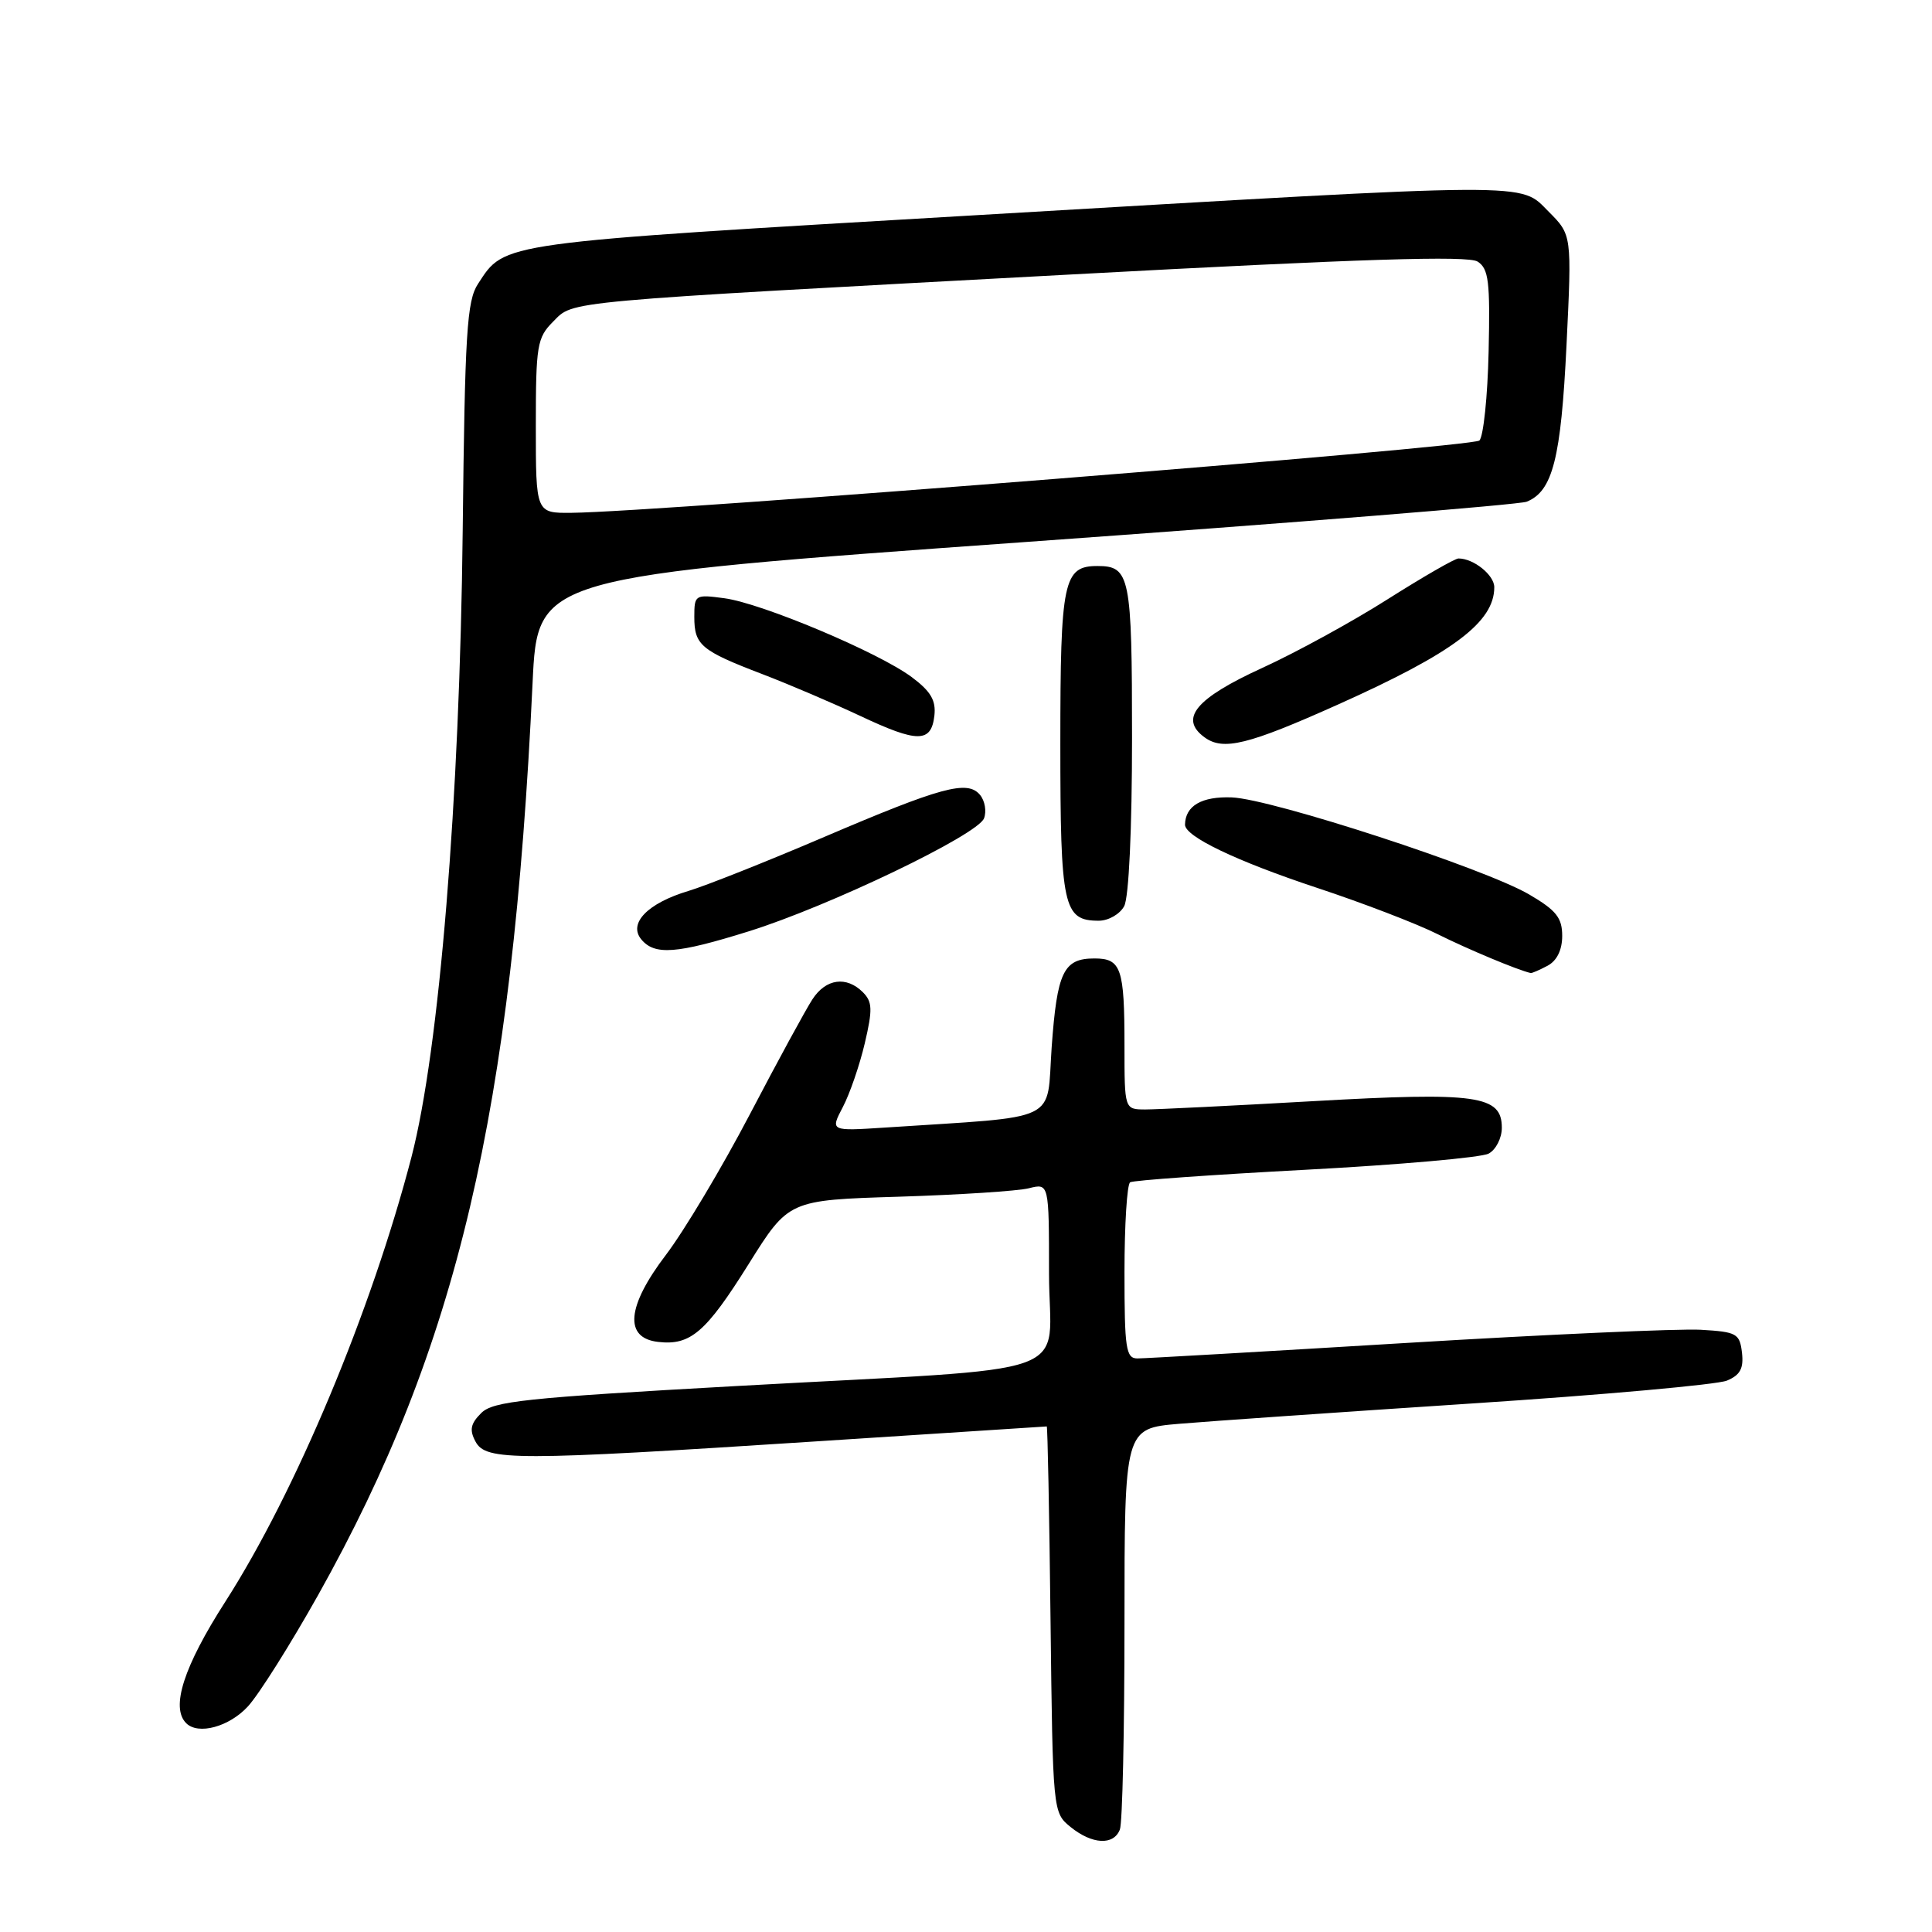 <?xml version="1.0" encoding="UTF-8" standalone="no"?>
<!DOCTYPE svg PUBLIC "-//W3C//DTD SVG 1.1//EN" "http://www.w3.org/Graphics/SVG/1.1/DTD/svg11.dtd" >
<svg xmlns="http://www.w3.org/2000/svg" xmlns:xlink="http://www.w3.org/1999/xlink" version="1.1" viewBox="0 0 256 256">
 <g >
 <path fill="currentColor"
d=" M 148.39 242.42 C 148.73 241.55 149.00 229.24 149.00 215.06 C 149.00 189.28 149.00 189.28 156.25 188.66 C 160.24 188.32 177.68 187.11 195.00 185.97 C 212.32 184.84 227.54 183.47 228.82 182.94 C 230.58 182.21 231.06 181.33 230.82 179.24 C 230.52 176.69 230.13 176.48 225.35 176.20 C 222.52 176.04 204.96 176.82 186.32 177.95 C 167.69 179.08 151.67 180.00 150.72 180.00 C 149.19 180.00 149.00 178.72 149.00 168.56 C 149.00 162.27 149.34 156.91 149.75 156.66 C 150.16 156.40 160.62 155.66 173.00 155.00 C 185.38 154.34 196.29 153.38 197.25 152.86 C 198.21 152.35 199.00 150.81 199.00 149.44 C 199.00 145.14 195.75 144.68 174.00 145.91 C 163.28 146.52 153.26 147.01 151.75 147.01 C 149.00 147.00 149.00 147.00 149.00 138.58 C 149.00 128.27 148.56 127.00 145.02 127.00 C 140.92 127.00 140.07 128.77 139.35 138.78 C 138.64 148.91 140.83 147.85 117.25 149.41 C 110.01 149.88 110.01 149.88 111.68 146.69 C 112.60 144.94 113.91 141.13 114.59 138.23 C 115.64 133.76 115.60 132.75 114.34 131.48 C 112.16 129.30 109.44 129.67 107.66 132.40 C 106.79 133.72 103.06 140.58 99.36 147.65 C 95.66 154.72 90.66 163.09 88.25 166.26 C 83.04 173.10 82.66 177.29 87.20 177.81 C 91.49 178.31 93.53 176.55 99.19 167.51 C 104.50 159.02 104.50 159.02 119.08 158.57 C 127.10 158.32 134.86 157.82 136.33 157.45 C 139.00 156.78 139.00 156.78 139.00 168.76 C 139.00 182.92 144.16 181.06 97.53 183.66 C 69.54 185.22 65.33 185.67 63.76 187.24 C 62.35 188.65 62.18 189.48 63.01 191.02 C 64.38 193.59 68.24 193.58 108.00 191.00 C 124.78 189.91 138.59 189.01 138.70 189.01 C 138.81 189.00 139.04 200.52 139.20 214.59 C 139.50 240.11 139.51 240.18 141.86 242.09 C 144.73 244.41 147.57 244.55 148.39 242.42 Z  M 32.85 226.11 C 34.31 224.52 38.49 217.88 42.15 211.36 C 60.61 178.42 67.88 147.49 70.57 90.47 C 71.23 76.45 71.23 76.45 135.87 71.82 C 171.41 69.28 201.30 66.87 202.29 66.48 C 205.74 65.09 206.84 60.77 207.57 45.75 C 208.28 31.13 208.28 31.13 205.22 28.06 C 201.29 24.13 204.29 24.12 129.43 28.51 C 65.61 32.25 66.97 32.06 63.34 37.61 C 61.86 39.86 61.60 44.07 61.31 70.35 C 60.92 106.00 58.21 139.13 54.52 153.32 C 49.20 173.74 39.18 197.69 29.85 212.24 C 24.34 220.83 22.59 226.26 24.67 228.33 C 26.26 229.93 30.37 228.81 32.85 226.11 Z  M 205.07 127.96 C 206.30 127.30 207.00 125.87 207.00 124.01 C 207.00 121.61 206.21 120.62 202.64 118.53 C 196.73 115.06 168.55 105.87 163.22 105.66 C 159.23 105.51 157.07 106.77 157.02 109.26 C 156.98 110.83 163.82 114.10 174.50 117.64 C 180.55 119.64 187.74 122.40 190.47 123.77 C 194.47 125.77 201.12 128.55 202.82 128.93 C 202.99 128.97 204.00 128.53 205.07 127.96 Z  M 99.20 123.41 C 109.84 120.09 129.55 110.63 130.39 108.43 C 130.74 107.51 130.51 106.11 129.86 105.33 C 128.19 103.32 124.77 104.25 108.98 111.00 C 101.54 114.18 93.56 117.35 91.24 118.05 C 85.82 119.67 83.21 122.35 84.98 124.48 C 86.75 126.61 89.65 126.39 99.20 123.41 Z  M 148.96 120.07 C 149.58 118.91 150.00 109.89 150.00 97.77 C 150.00 76.32 149.73 75.00 145.42 75.00 C 140.91 75.00 140.50 76.95 140.50 98.50 C 140.50 120.19 140.89 122.00 145.59 122.00 C 146.88 122.00 148.39 121.13 148.96 120.07 Z  M 177.30 93.35 C 192.58 86.50 198.00 82.43 198.00 77.81 C 198.00 76.20 195.27 74.00 193.26 74.00 C 192.78 74.00 188.57 76.43 183.89 79.39 C 179.22 82.36 171.71 86.47 167.22 88.52 C 158.44 92.54 156.21 95.22 159.61 97.70 C 162.08 99.51 165.37 98.70 177.30 93.35 Z  M 123.81 94.84 C 124.04 92.81 123.34 91.61 120.81 89.72 C 116.40 86.44 100.97 79.94 95.98 79.27 C 92.10 78.75 92.00 78.81 92.00 81.75 C 92.00 85.47 92.87 86.21 101.00 89.32 C 104.58 90.69 110.42 93.19 114.00 94.87 C 121.60 98.45 123.39 98.44 123.81 94.84 Z  M 71.00 56.45 C 71.00 45.75 71.17 44.74 73.29 42.62 C 76.07 39.83 73.65 40.05 142.29 36.35 C 180.54 34.29 194.52 33.85 195.79 34.66 C 197.26 35.61 197.46 37.29 197.25 46.58 C 197.12 52.53 196.56 57.84 196.03 58.37 C 195.15 59.25 87.30 67.84 75.75 67.95 C 71.00 68.00 71.00 68.00 71.00 56.45 Z "/>
</g>
</svg>